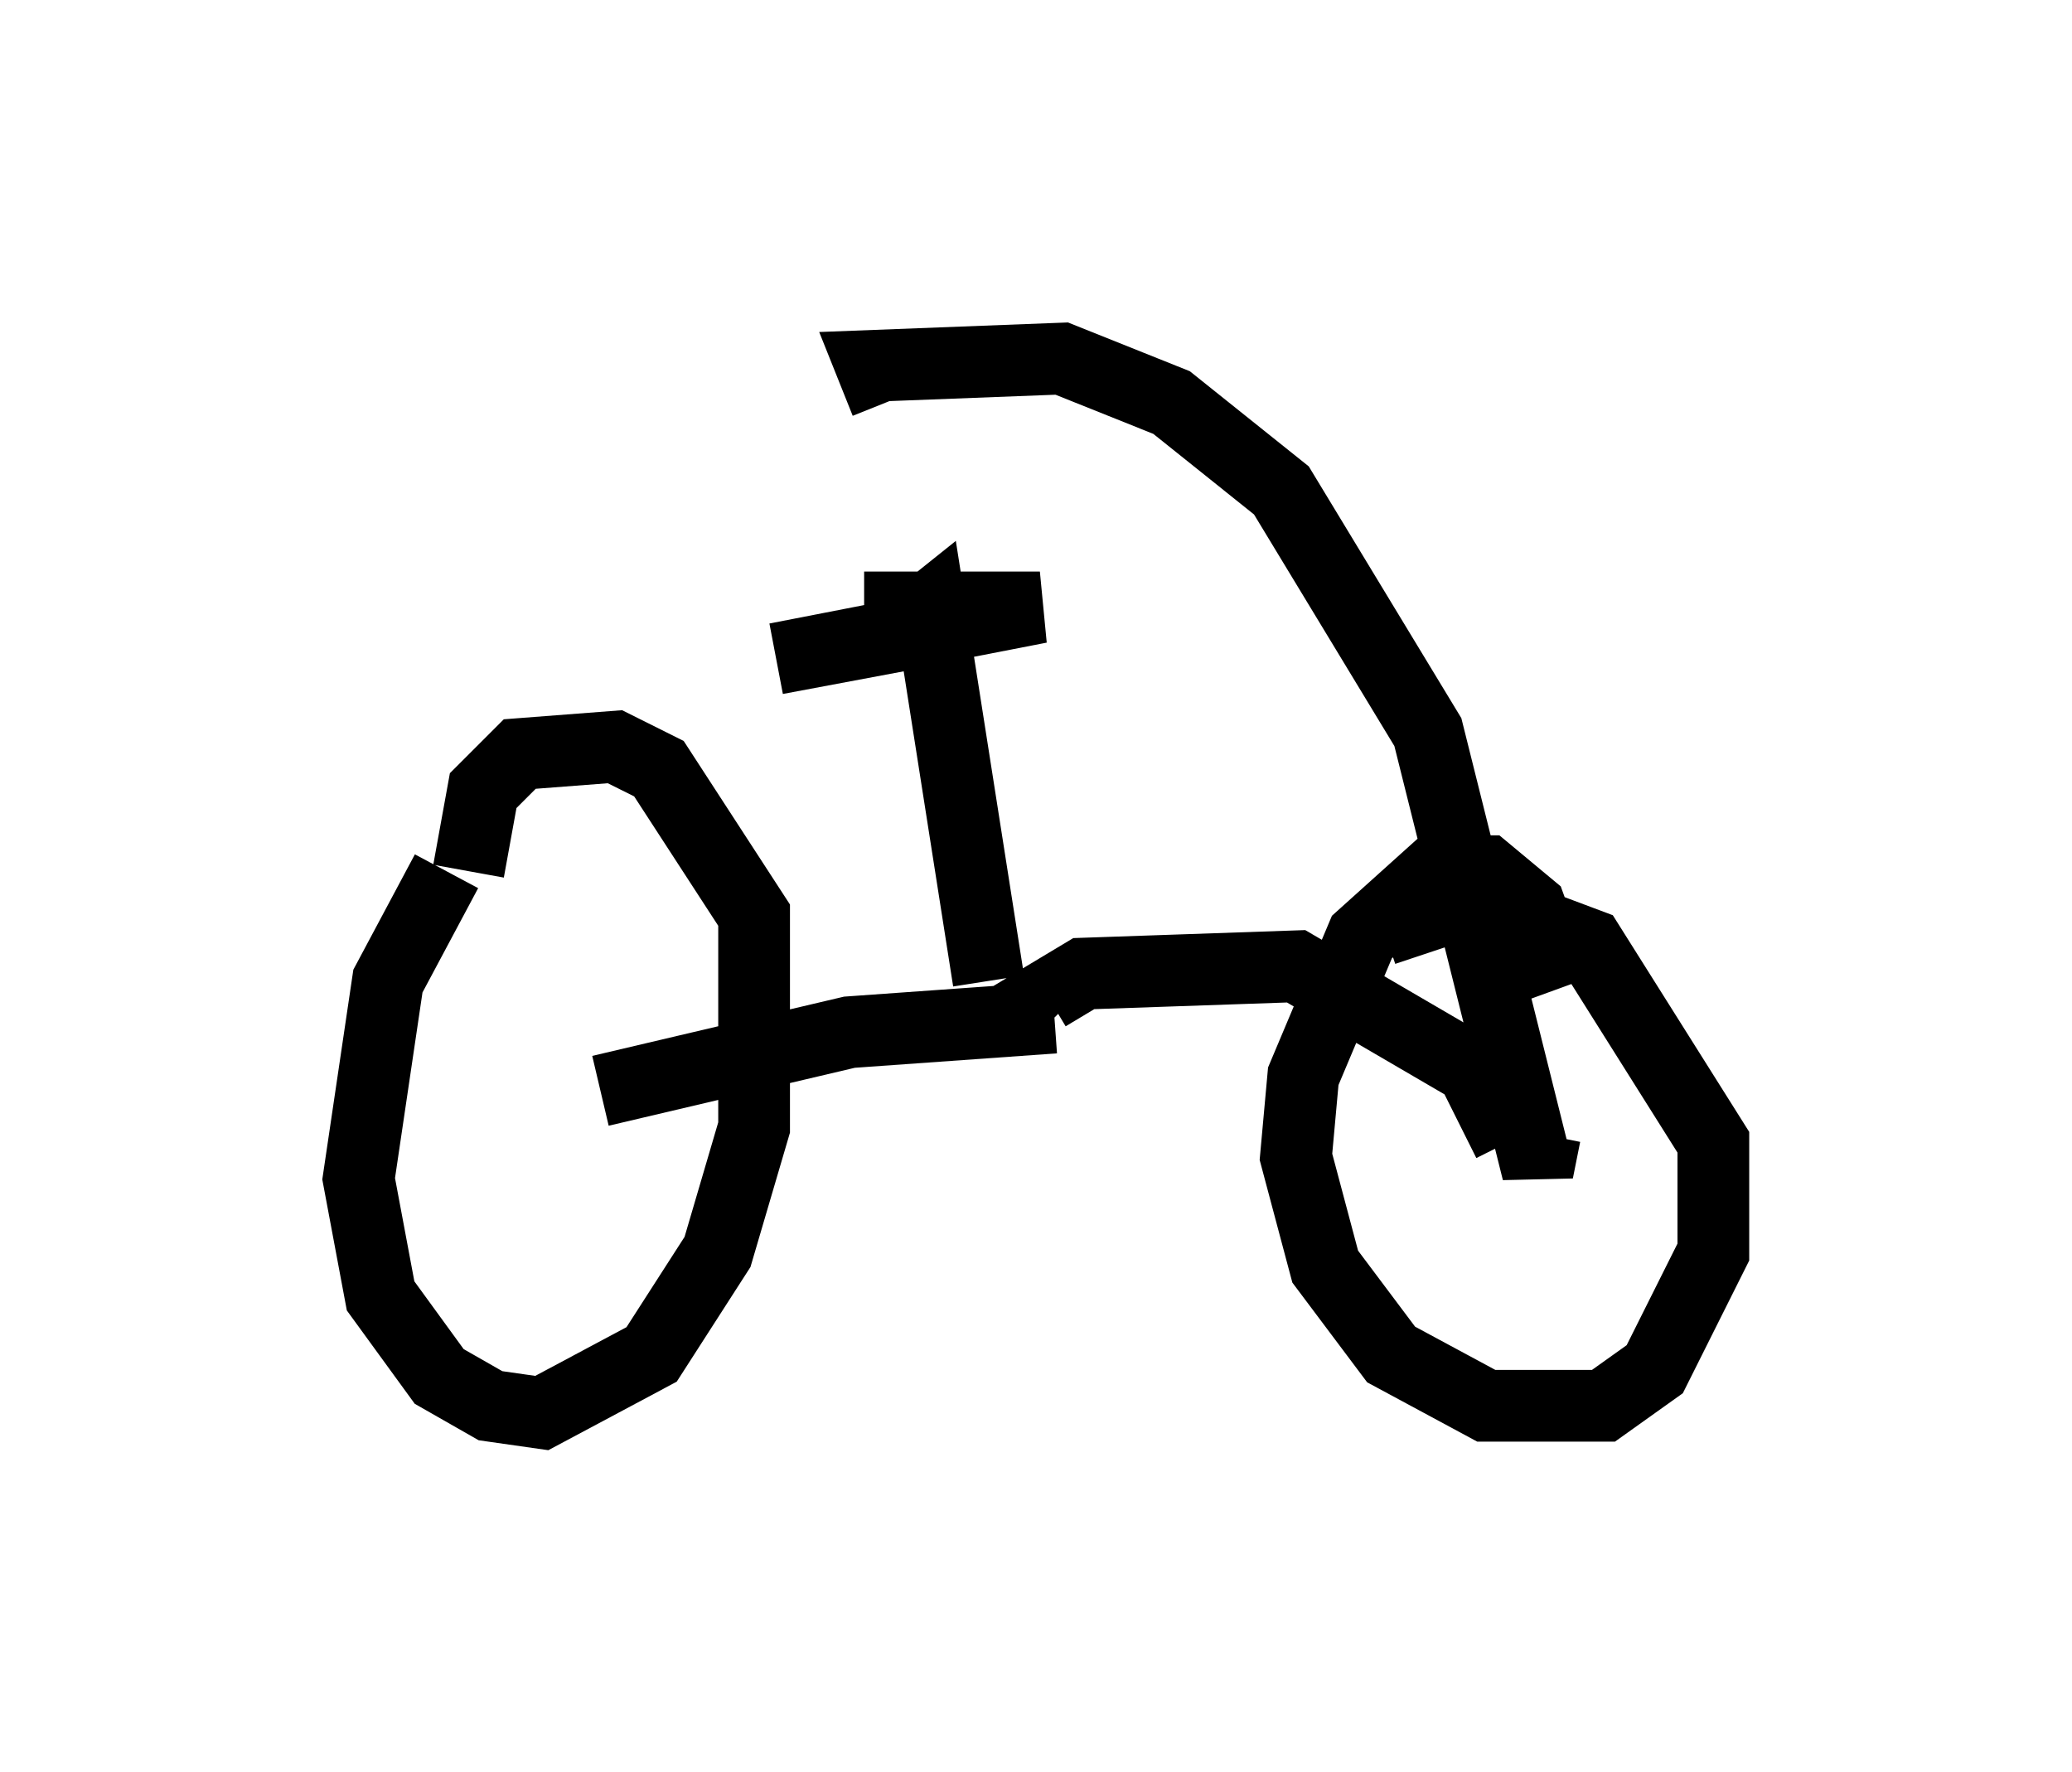 <?xml version="1.0" encoding="utf-8" ?>
<svg baseProfile="full" height="24.7" version="1.1" width="28.886" xmlns="http://www.w3.org/2000/svg" xmlns:ev="http://www.w3.org/2001/xml-events" xmlns:xlink="http://www.w3.org/1999/xlink"><defs /><rect fill="white" height="24.7" width="28.886" x="0" y="0" /><path d="M7.348, 11.431 m-1.123, 0.715 l-0.817, 1.531 -0.408, 2.756 l0.306, 1.633 0.817, 1.123 l0.715, 0.408 0.715, 0.102 l1.531, -0.817 0.919, -1.429 l0.51, -1.735 0.0, -2.96 l-1.327, -2.042 -0.613, -0.306 l-1.327, 0.102 -0.51, 0.51 l-0.204, 1.123 m15.211, 1.633 l-0.408, -1.123 -0.613, -0.51 l-0.715, 0.0 -1.021, 0.919 l-0.817, 1.94 -0.102, 1.123 l0.408, 1.531 0.919, 1.225 l1.327, 0.715 1.633, 0.0 l0.715, -0.51 0.817, -1.633 l0.0, -1.531 -1.735, -2.756 l-1.633, -0.613 -1.225, 0.408 m2.246, 2.858 l-0.102, 0.51 -1.531, -6.125 l-2.042, -3.369 -1.531, -1.225 l-1.531, -0.613 -2.654, 0.102 l0.204, 0.51 m-3.981, 9.596 l3.471, -0.817 2.858, -0.204 m6.329, 1.735 l-0.51, -1.021 -2.45, -1.429 l-2.96, 0.102 -0.51, 0.306 l0.204, 0.204 m-1.021, -0.408 l-0.817, -5.206 -0.51, 0.408 l-1.633, 0.306 3.675, -0.715 l-2.45, 0.0 " fill="none" stroke="black" stroke-width="1" /></svg>